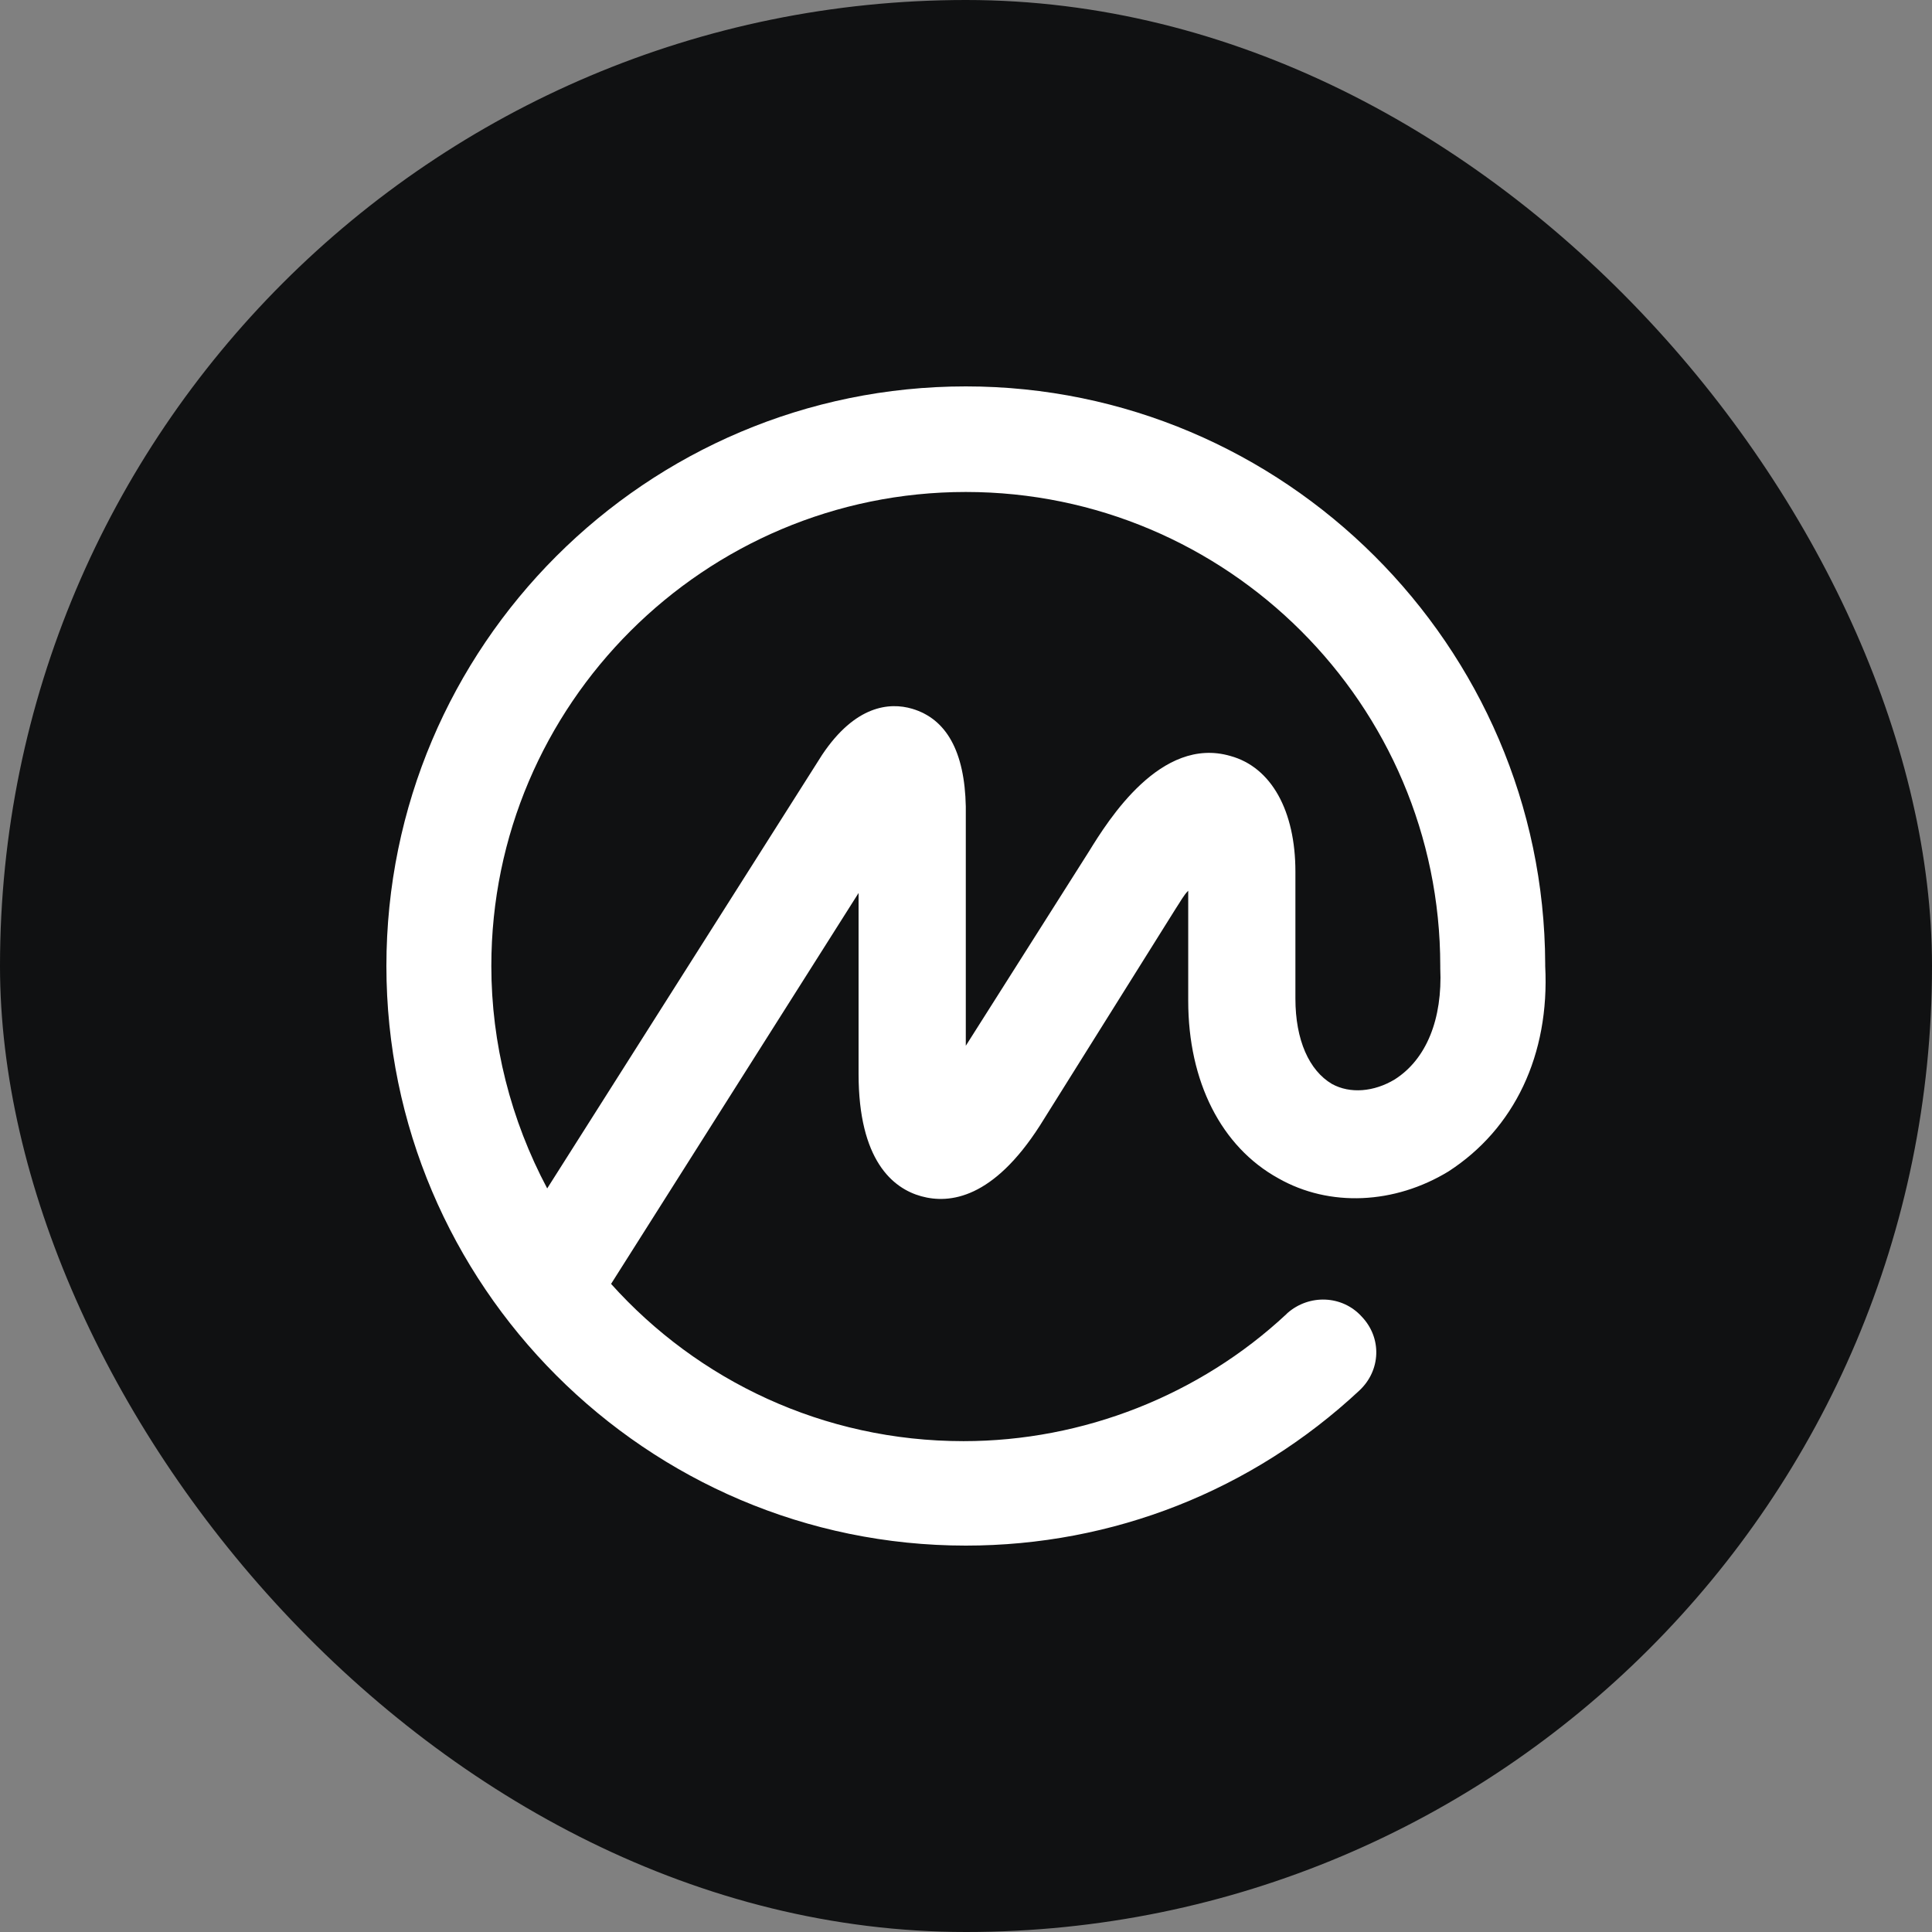 <svg xmlns="http://www.w3.org/2000/svg" width="48" height="48" viewBox="0 0 48 48" fill="none">
<rect x="0" y="0" width="48" height="48" fill="#808080" stroke="none"/>
<rect width="48" height="48" rx="24" fill="#101112"/>
<path d="M34.65 26.819C34.14 27.126 33.545 27.181 33.091 26.93C32.525 26.595 32.184 25.842 32.184 24.809V21.656C32.184 20.149 31.589 19.061 30.569 18.782C28.841 18.279 27.537 20.372 27.055 21.154L23.995 25.982V20.037C23.967 18.67 23.513 17.861 22.663 17.609C22.096 17.442 21.246 17.526 20.425 18.754L13.595 29.526C12.689 27.823 12.207 25.926 12.207 24C12.207 17.498 17.506 12.223 23.995 12.223C30.484 12.223 35.783 17.498 35.783 24V24.028V24.056C35.84 25.312 35.443 26.316 34.65 26.819ZM38.39 24V23.972V23.944C38.362 16.047 31.901 9.6 23.995 9.6C16.061 9.6 9.6 16.047 9.6 24C9.6 31.926 16.061 38.4 23.995 38.4C27.651 38.4 31.108 37.033 33.771 34.549C34.31 34.047 34.338 33.237 33.828 32.707C33.346 32.177 32.525 32.149 31.986 32.623C31.986 32.623 31.986 32.623 31.958 32.651C29.804 34.661 26.914 35.805 23.938 35.805C20.453 35.805 17.336 34.298 15.182 31.898L21.331 22.186V26.679C21.331 28.828 22.181 29.526 22.89 29.721C23.598 29.916 24.675 29.777 25.837 27.963L29.209 22.577C29.322 22.409 29.407 22.242 29.521 22.13V24.865C29.521 26.875 30.343 28.493 31.759 29.274C33.035 30 34.65 29.916 35.982 29.107C37.625 28.047 38.504 26.205 38.39 24Z" fill="white"/>
</svg>